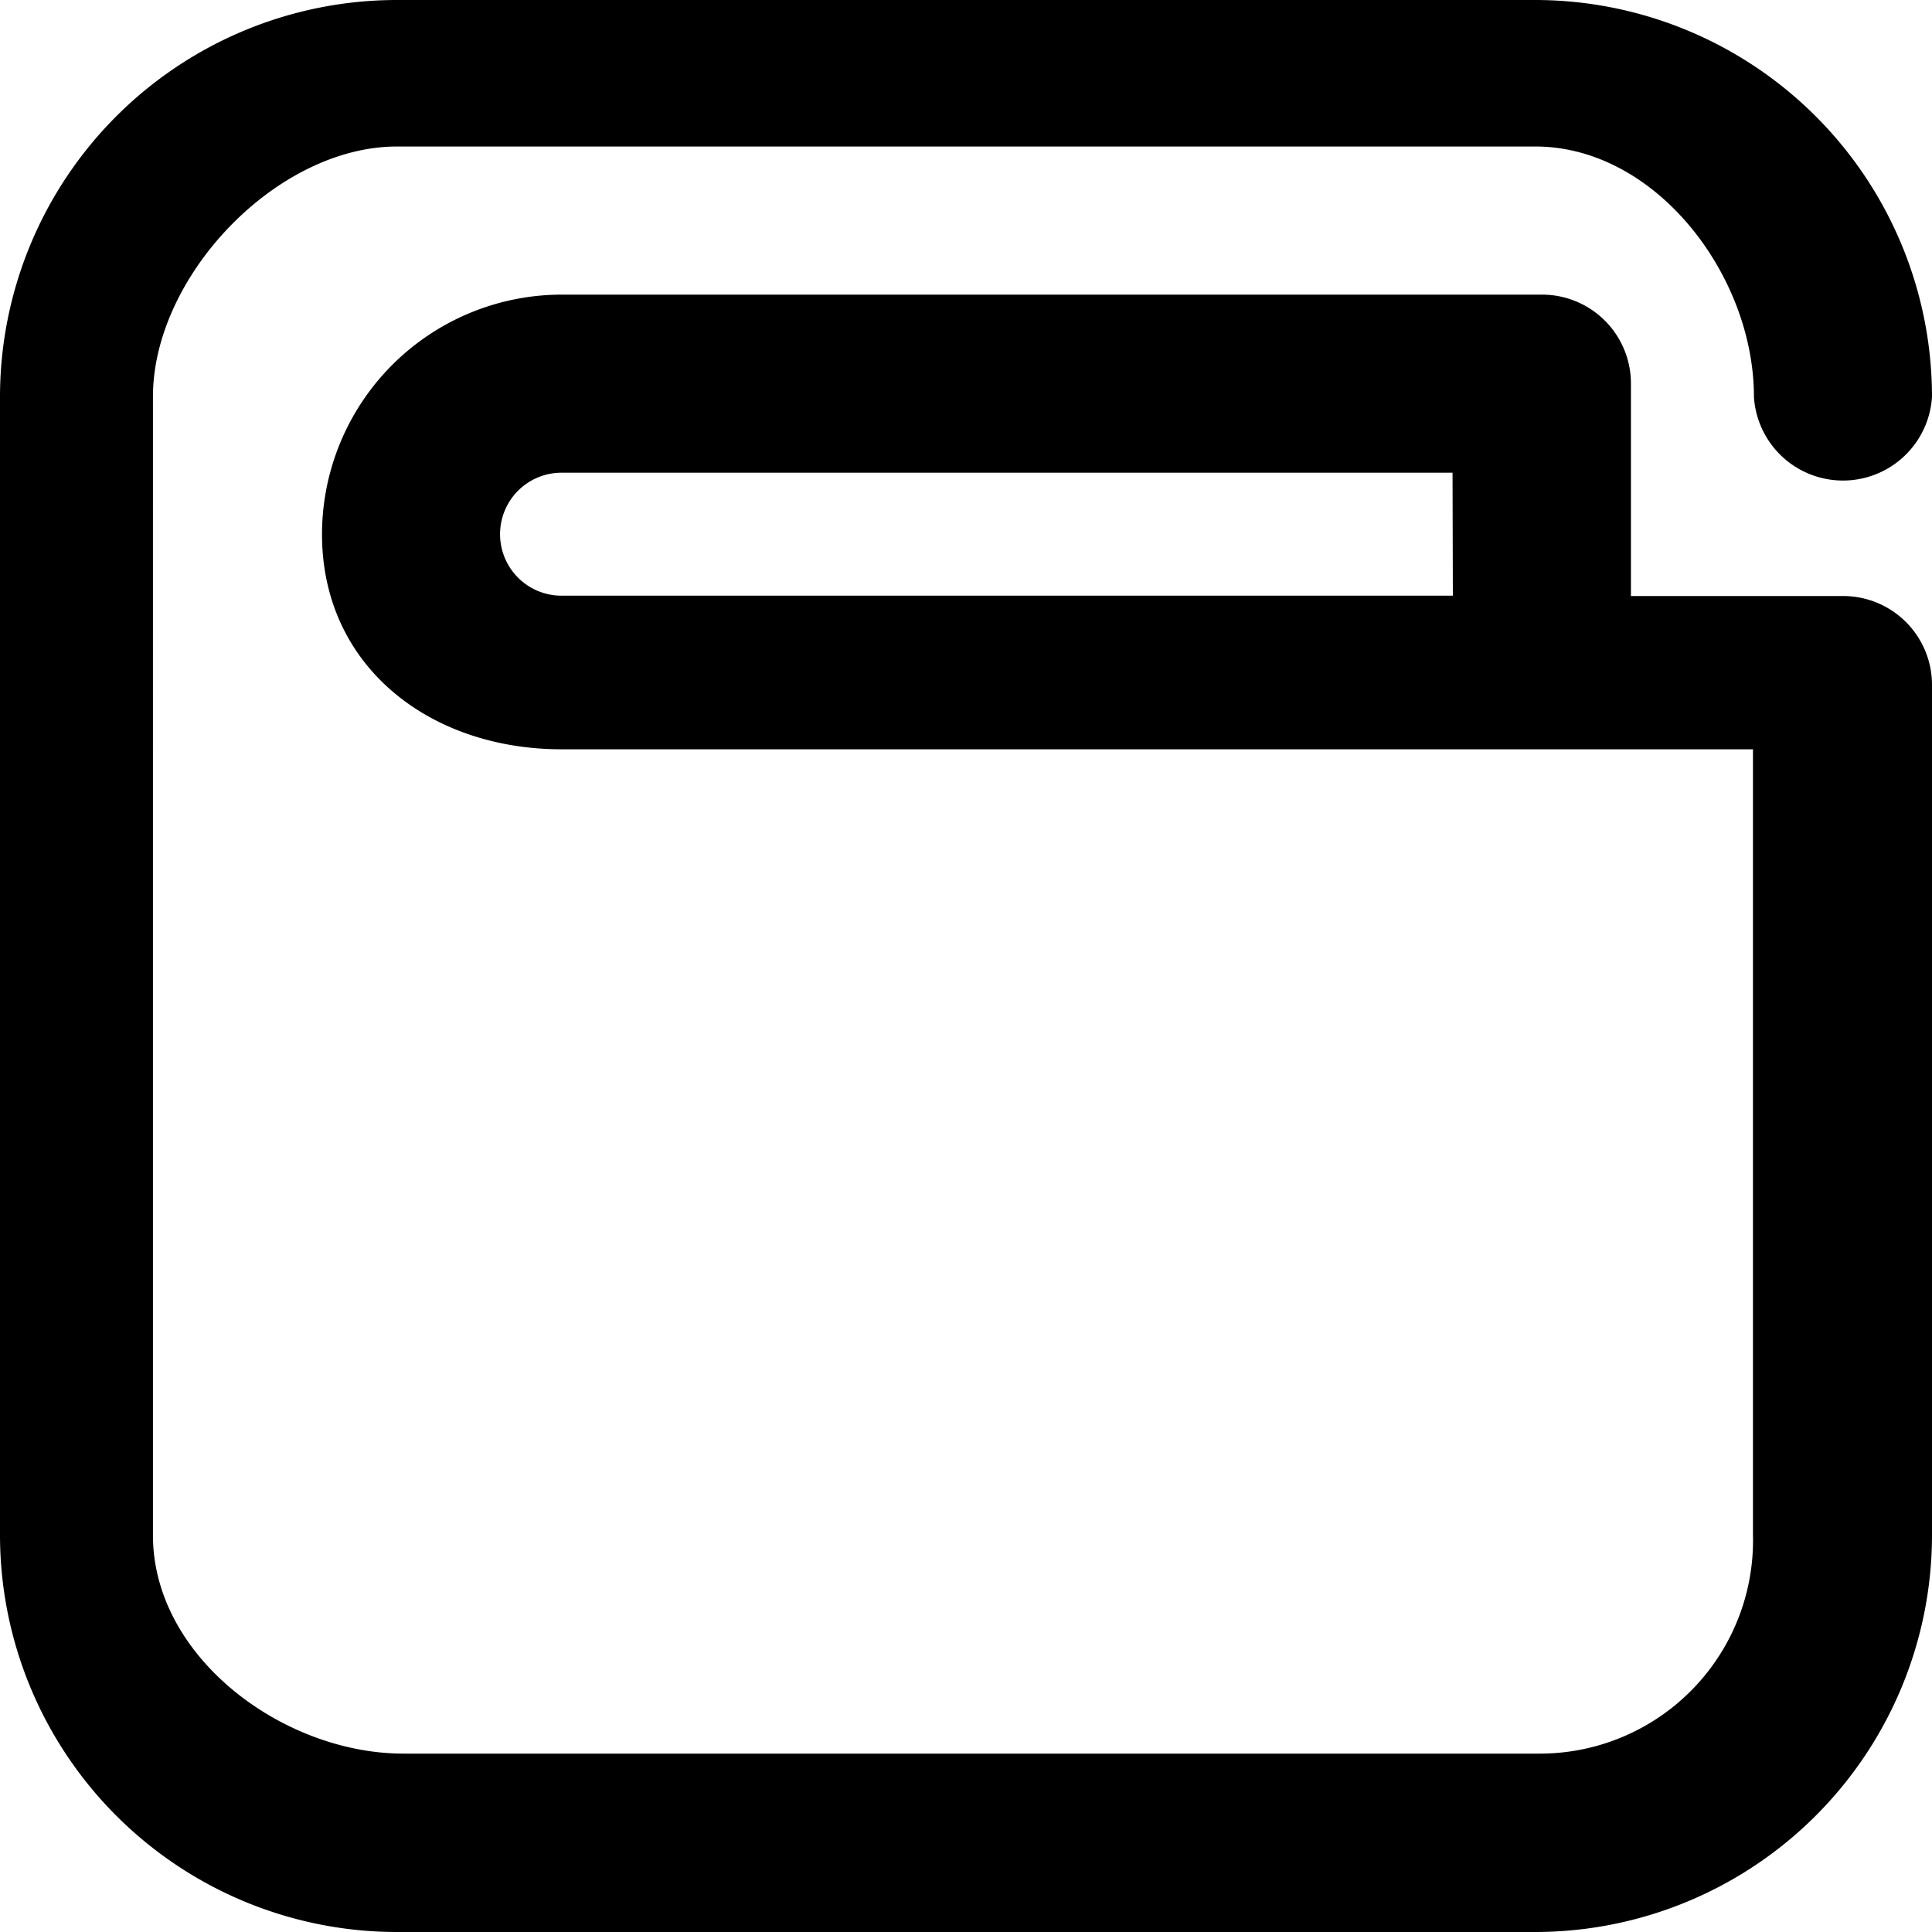 <svg id="图层_1" data-name="图层 1" xmlns="http://www.w3.org/2000/svg" viewBox="0 0 60 60"><title>皮革检测</title><path d="M50.65,18.5V11.91a2.76,2.76,0,0,0-2.77-2.76H17.44A7.45,7.45,0,0,0,10,16.59c0,4.1,3.34,6.68,7.44,6.68h37V47.68a6.62,6.62,0,0,1-6.59,6.78H12.53c-3.74,0-7.78-3-7.78-6.78V12.32c0-3.74,3.84-7.77,7.58-7.77H47.68c3.74,0,6.79,4,6.79,7.77a2.77,2.77,0,0,0,5.53,0A12.33,12.33,0,0,0,47.68,0H12.32A12.33,12.33,0,0,0,0,12.32V47.68A12.33,12.33,0,0,0,12.32,60H47.67A12.33,12.33,0,0,0,60,47.68V21.27a2.76,2.76,0,0,0-2.76-2.76H50.65Zm-5.53,0H17.44a1.91,1.91,0,0,1,0-3.82H45.11Zm0,0"/></svg>